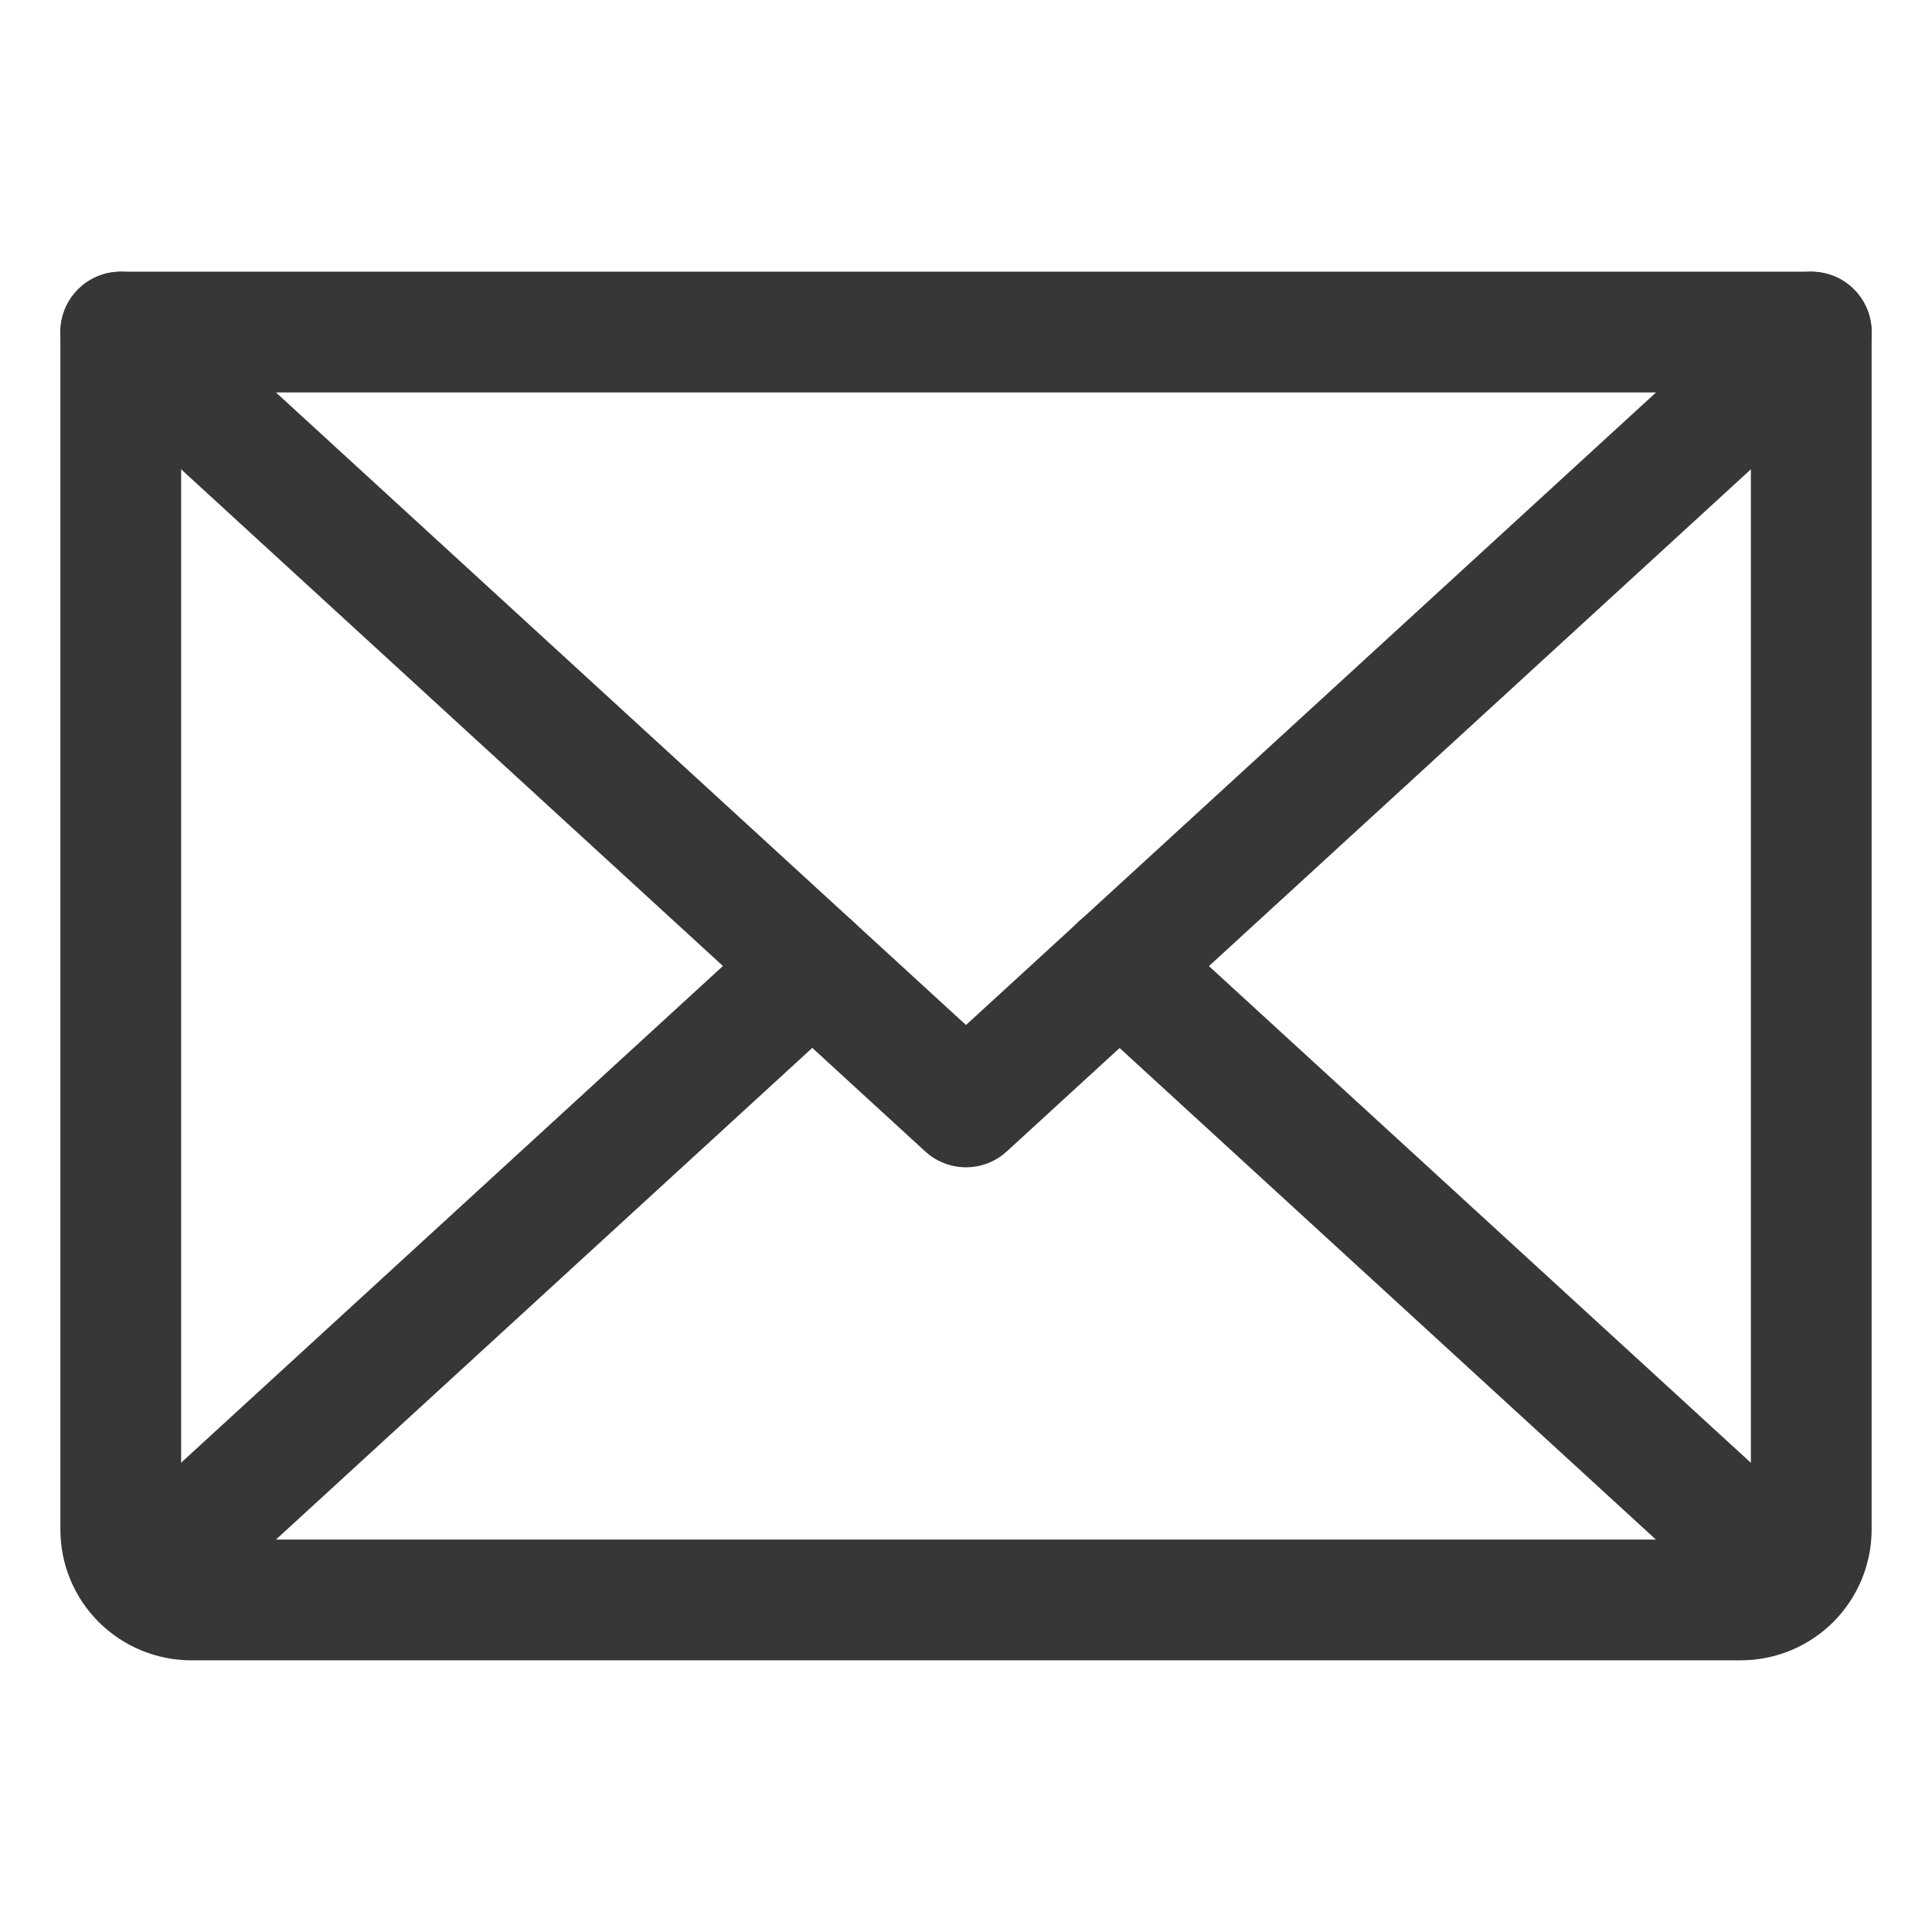 <svg width="16" height="16" viewBox="0 0 16 16" fill="none" xmlns="http://www.w3.org/2000/svg">
<path d="M15 2.75L8 9.167L1 2.75" stroke="#373737" stroke-linecap="round" stroke-linejoin="round"/>
<path d="M1 2.75H15V12.667C15 12.821 14.938 12.97 14.829 13.079C14.72 13.188 14.571 13.25 14.417 13.25H1.583C1.429 13.25 1.28 13.188 1.171 13.079C1.061 12.97 1 12.821 1 12.667V2.75Z" stroke="#373737" stroke-linecap="round" stroke-linejoin="round"/>
<path d="M6.727 8L1.18 13.085" stroke="#373737" stroke-linecap="round" stroke-linejoin="round"/>
<path d="M14.819 13.085L9.271 8" stroke="#373737" stroke-linecap="round" stroke-linejoin="round"/>
</svg>
